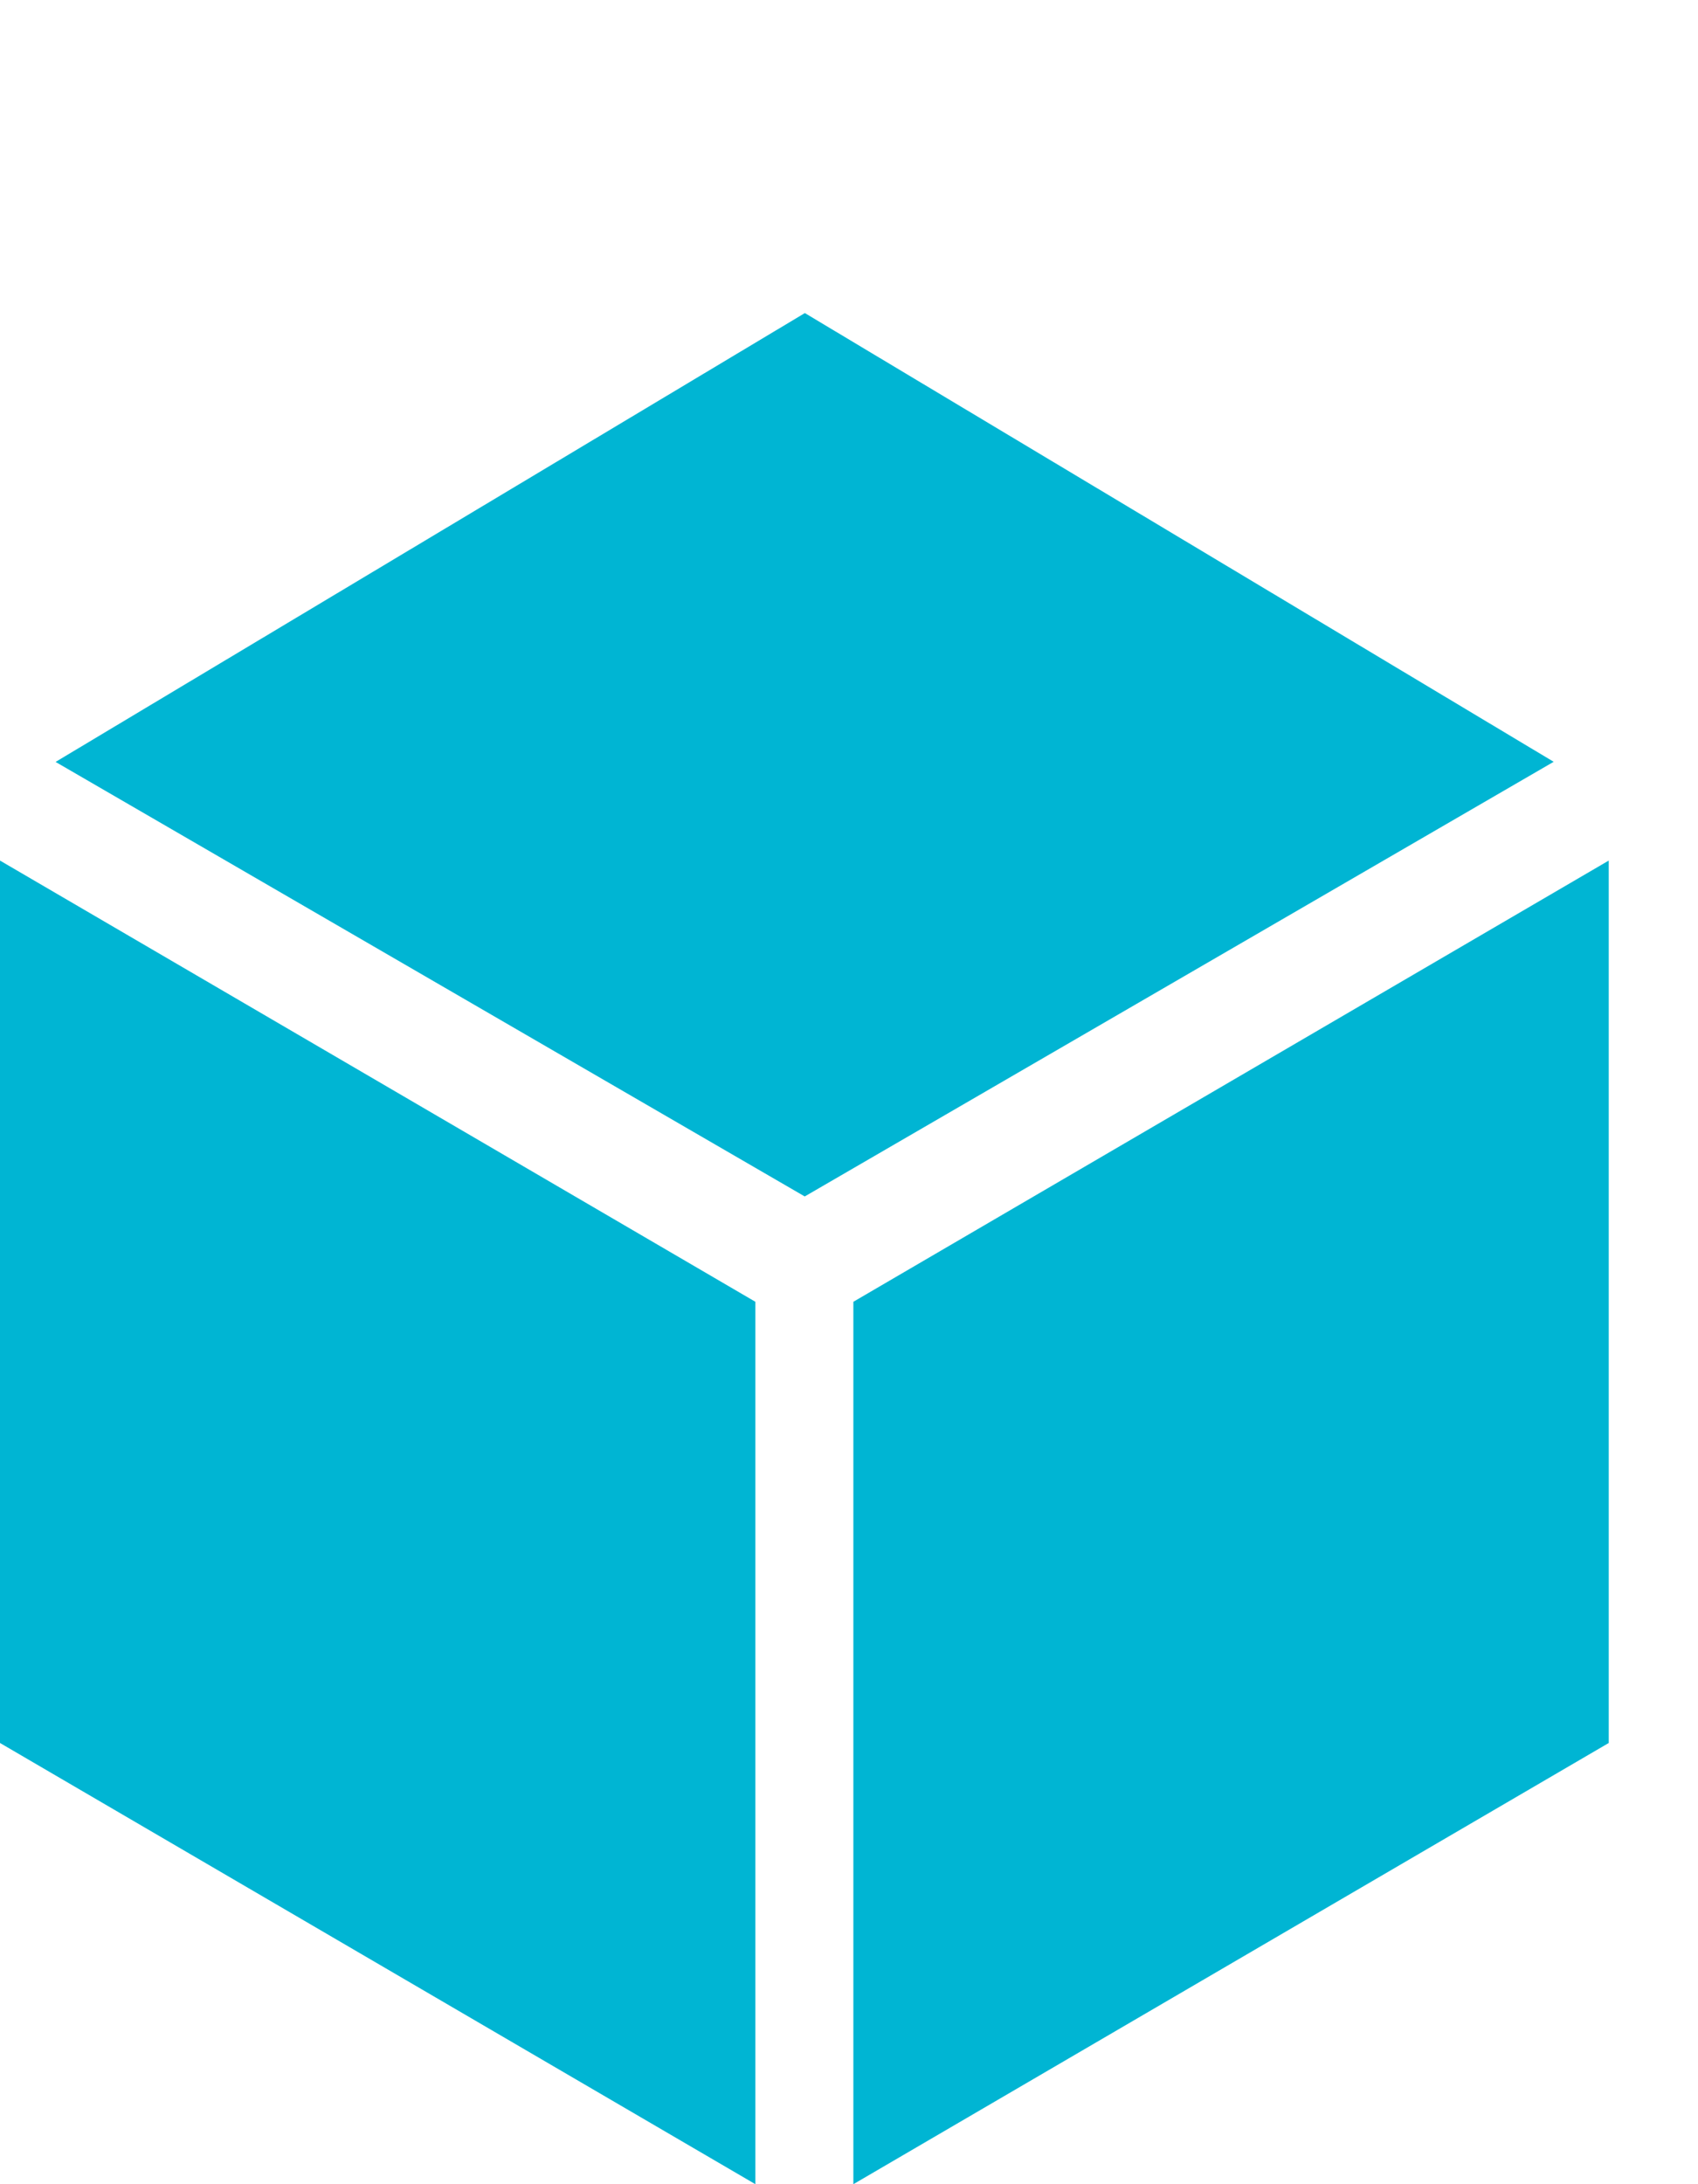 <svg width="14" height="18" fill="none" xmlns="http://www.w3.org/2000/svg"><path d="M.46 6.278L6.636 2.58l6.174 3.698L6.635 9.86.46 6.28zM0 7.092l6.228 3.636V18L0 14.364V7.092zm13.264 0l-6.228 3.636V18l6.228-3.636V7.092z" fill="#00B5D3"/></svg>